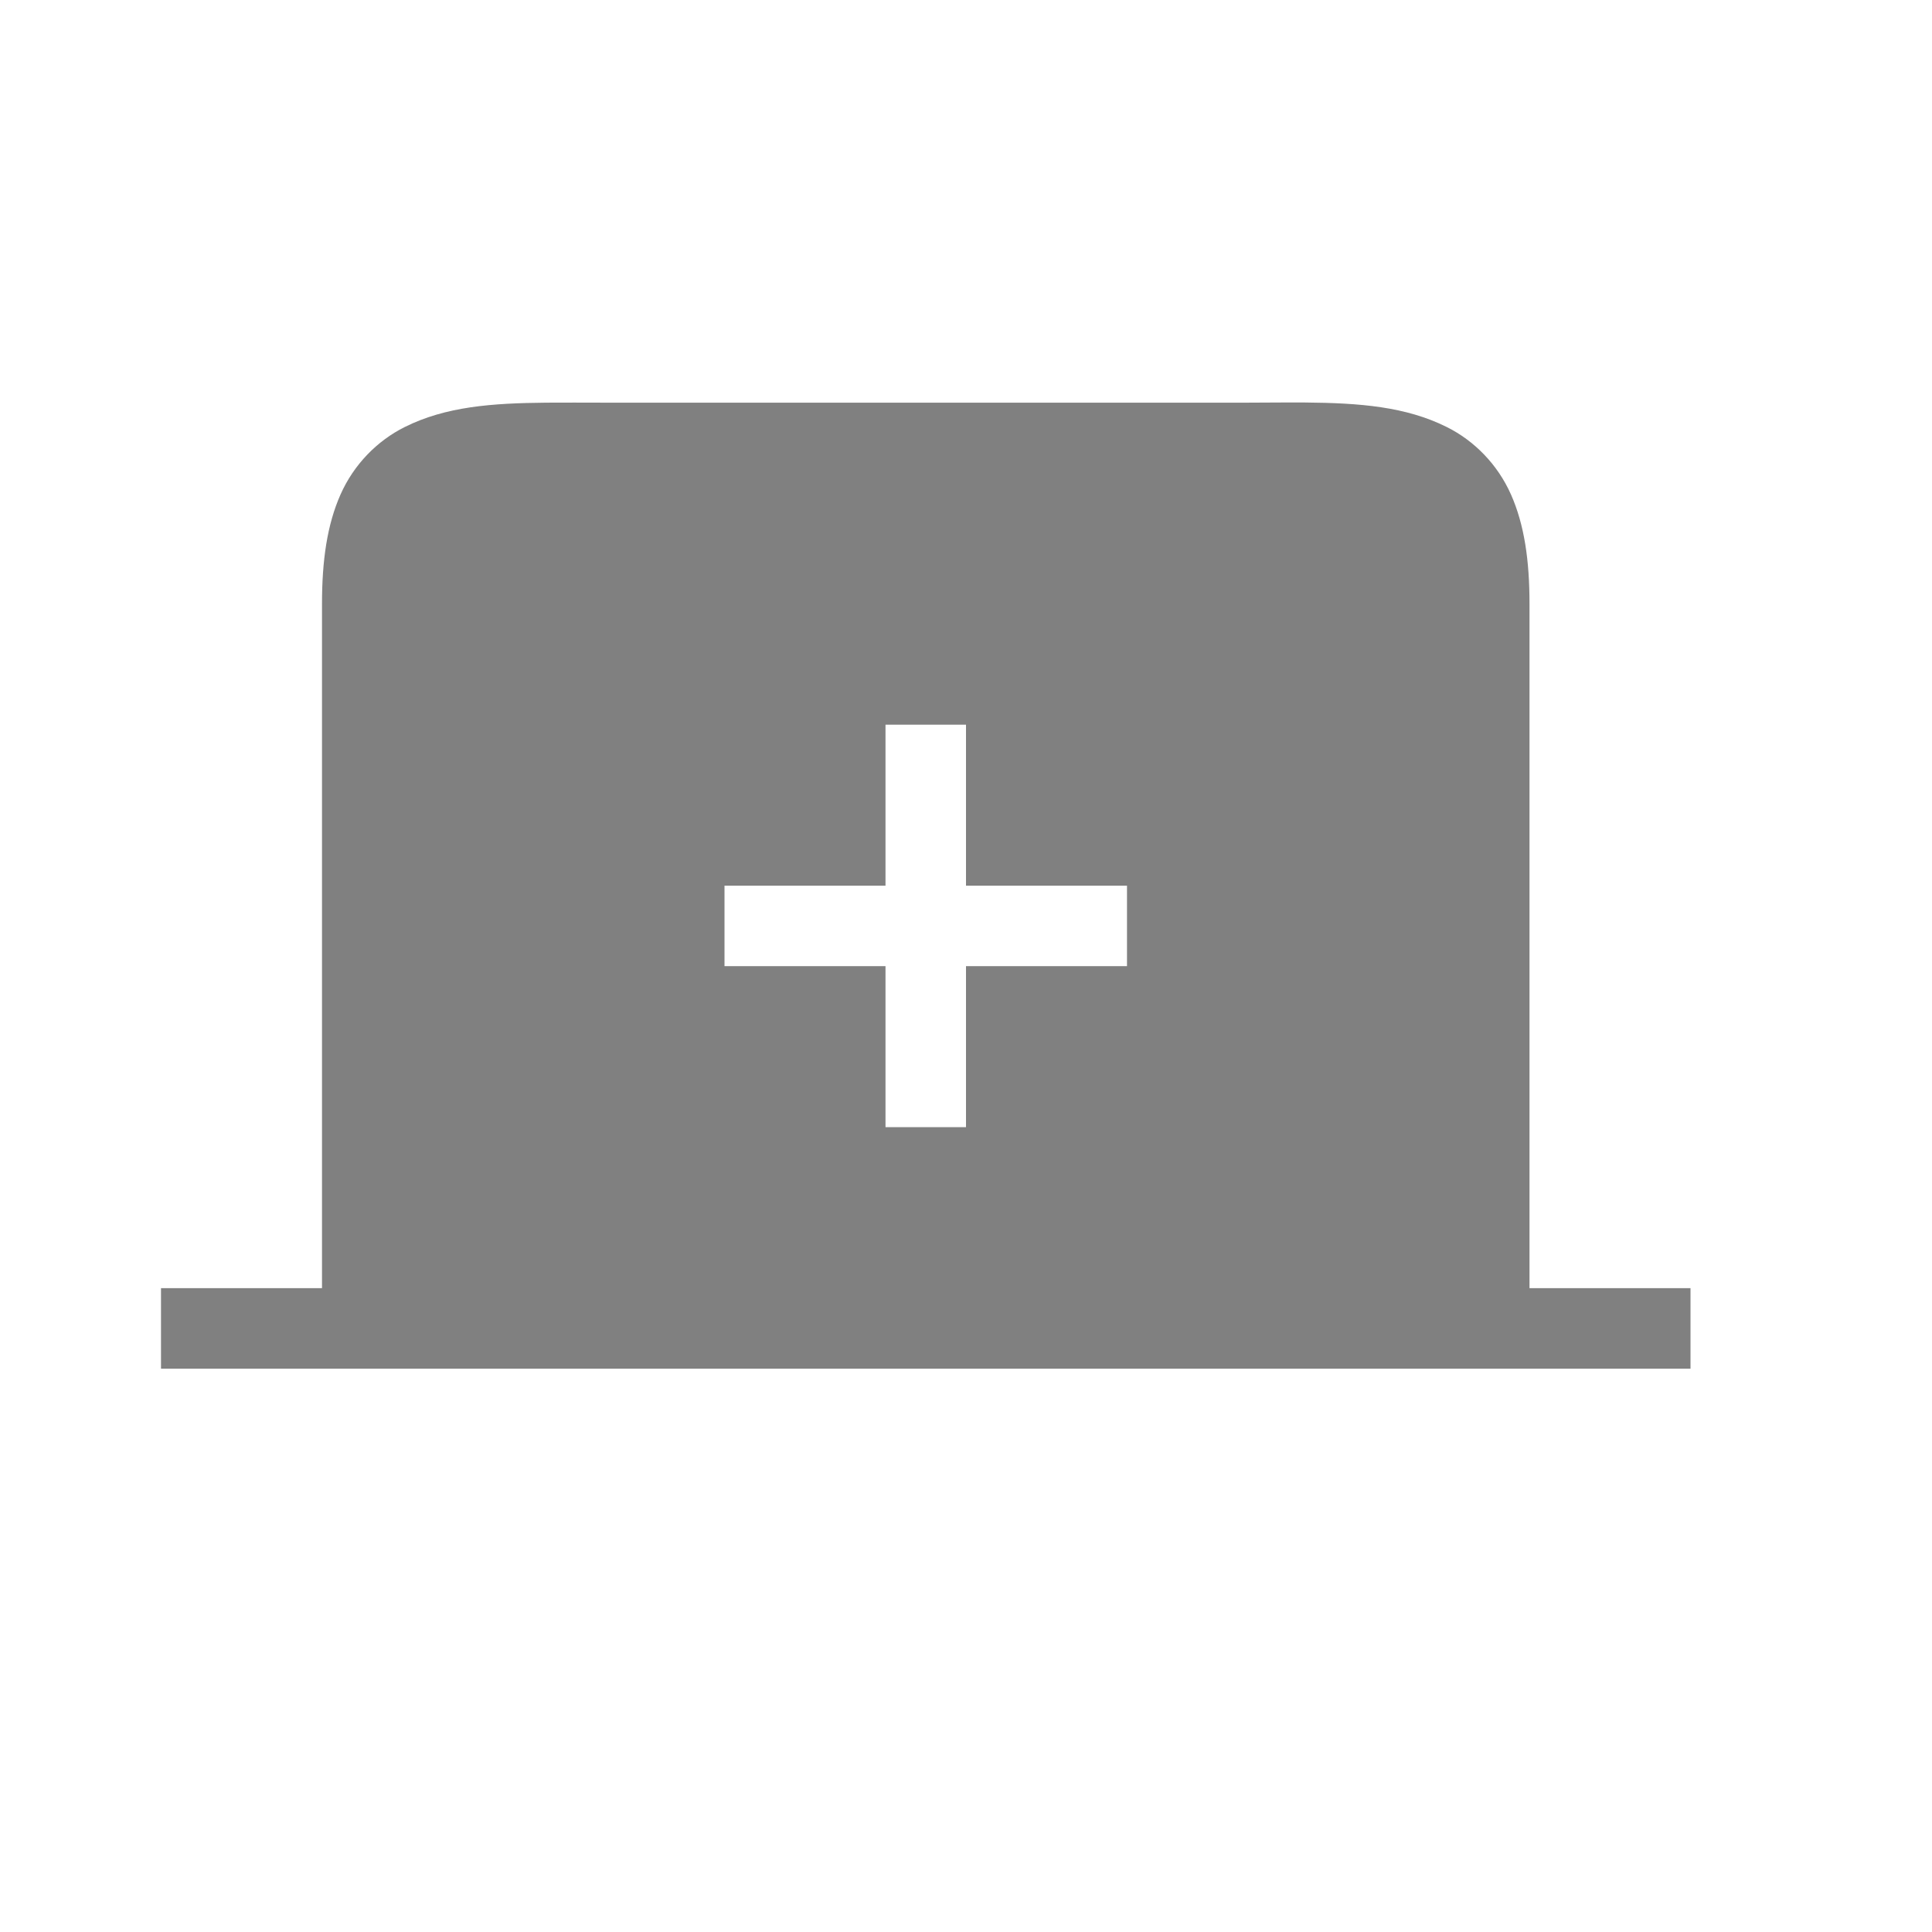 <?xml version="1.0" encoding="UTF-8" standalone="no"?>
<svg viewBox="0 1 24 24" height="24" width="24" version="1.1" id="svg8" sodipodi:docname="tab-new-filled.svg" inkscape:version="1.1 (ce6663b3b7, 2021-05-25)"
   xmlns:inkscape="http://www.inkscape.org/namespaces/inkscape"
   xmlns:sodipodi="http://sodipodi.sourceforge.net/DTD/sodipodi-0.dtd"
   xmlns="http://www.w3.org/2000/svg"
   xmlns:svg="http://www.w3.org/2000/svg">
   <defs id="defs12" />
   <sodipodi:namedview id="namedview10" pagecolor="#ffffff" bordercolor="#666666" borderopacity="1.0" inkscape:pageshadow="2" inkscape:pageopacity="0.0" inkscape:pagecheckerboard="0" showgrid="true" inkscape:snap-page="true" inkscape:zoom="9.8994951" inkscape:cx="-37.527167" inkscape:cy="2.2728432" inkscape:window-width="1920" inkscape:window-height="1016" inkscape:window-x="0" inkscape:window-y="27" inkscape:window-maximized="1" inkscape:current-layer="svg8">
      <inkscape:grid type="xygrid" id="grid1013" />
   </sodipodi:namedview>
   <path id="path972" style="color:#000000;fill:#808080;fill-opacity:1;stroke-linecap:square;-inkscape-stroke:none" d="M 16.213 6 C 15.987 5.998 15.75 6.002 15.5 6.002 L 7.5 6.002 C 7.25 6.002 7.013 6 6.787 6.002 C 6.11 6.008 5.537 6.05 5.027 6.305 C 4.688 6.474 4.397 6.767 4.23 7.143 C 4.064 7.518 4 7.96 4 8.502 L 4 17.002 L 2.5 17.002 L 2 17.002 L 2 18.002 L 21 18.002 L 21 17.002 L 20.5 17.002 L 19 17.002 L 19 8.502 C 19 7.96 18.936 7.518 18.77 7.143 C 18.603 6.767 18.312 6.474 17.973 6.305 C 17.463 6.05 16.89 6.006 16.213 6 z M 11 10.002 L 12 10.002 L 12 12.002 L 14 12.002 L 14 13.002 L 12 13.002 L 12 15.002 L 11 15.002 L 11 13.002 L 9 13.002 L 9 12.002 L 11 12.002 L 11 10.002 z " />
</svg>

